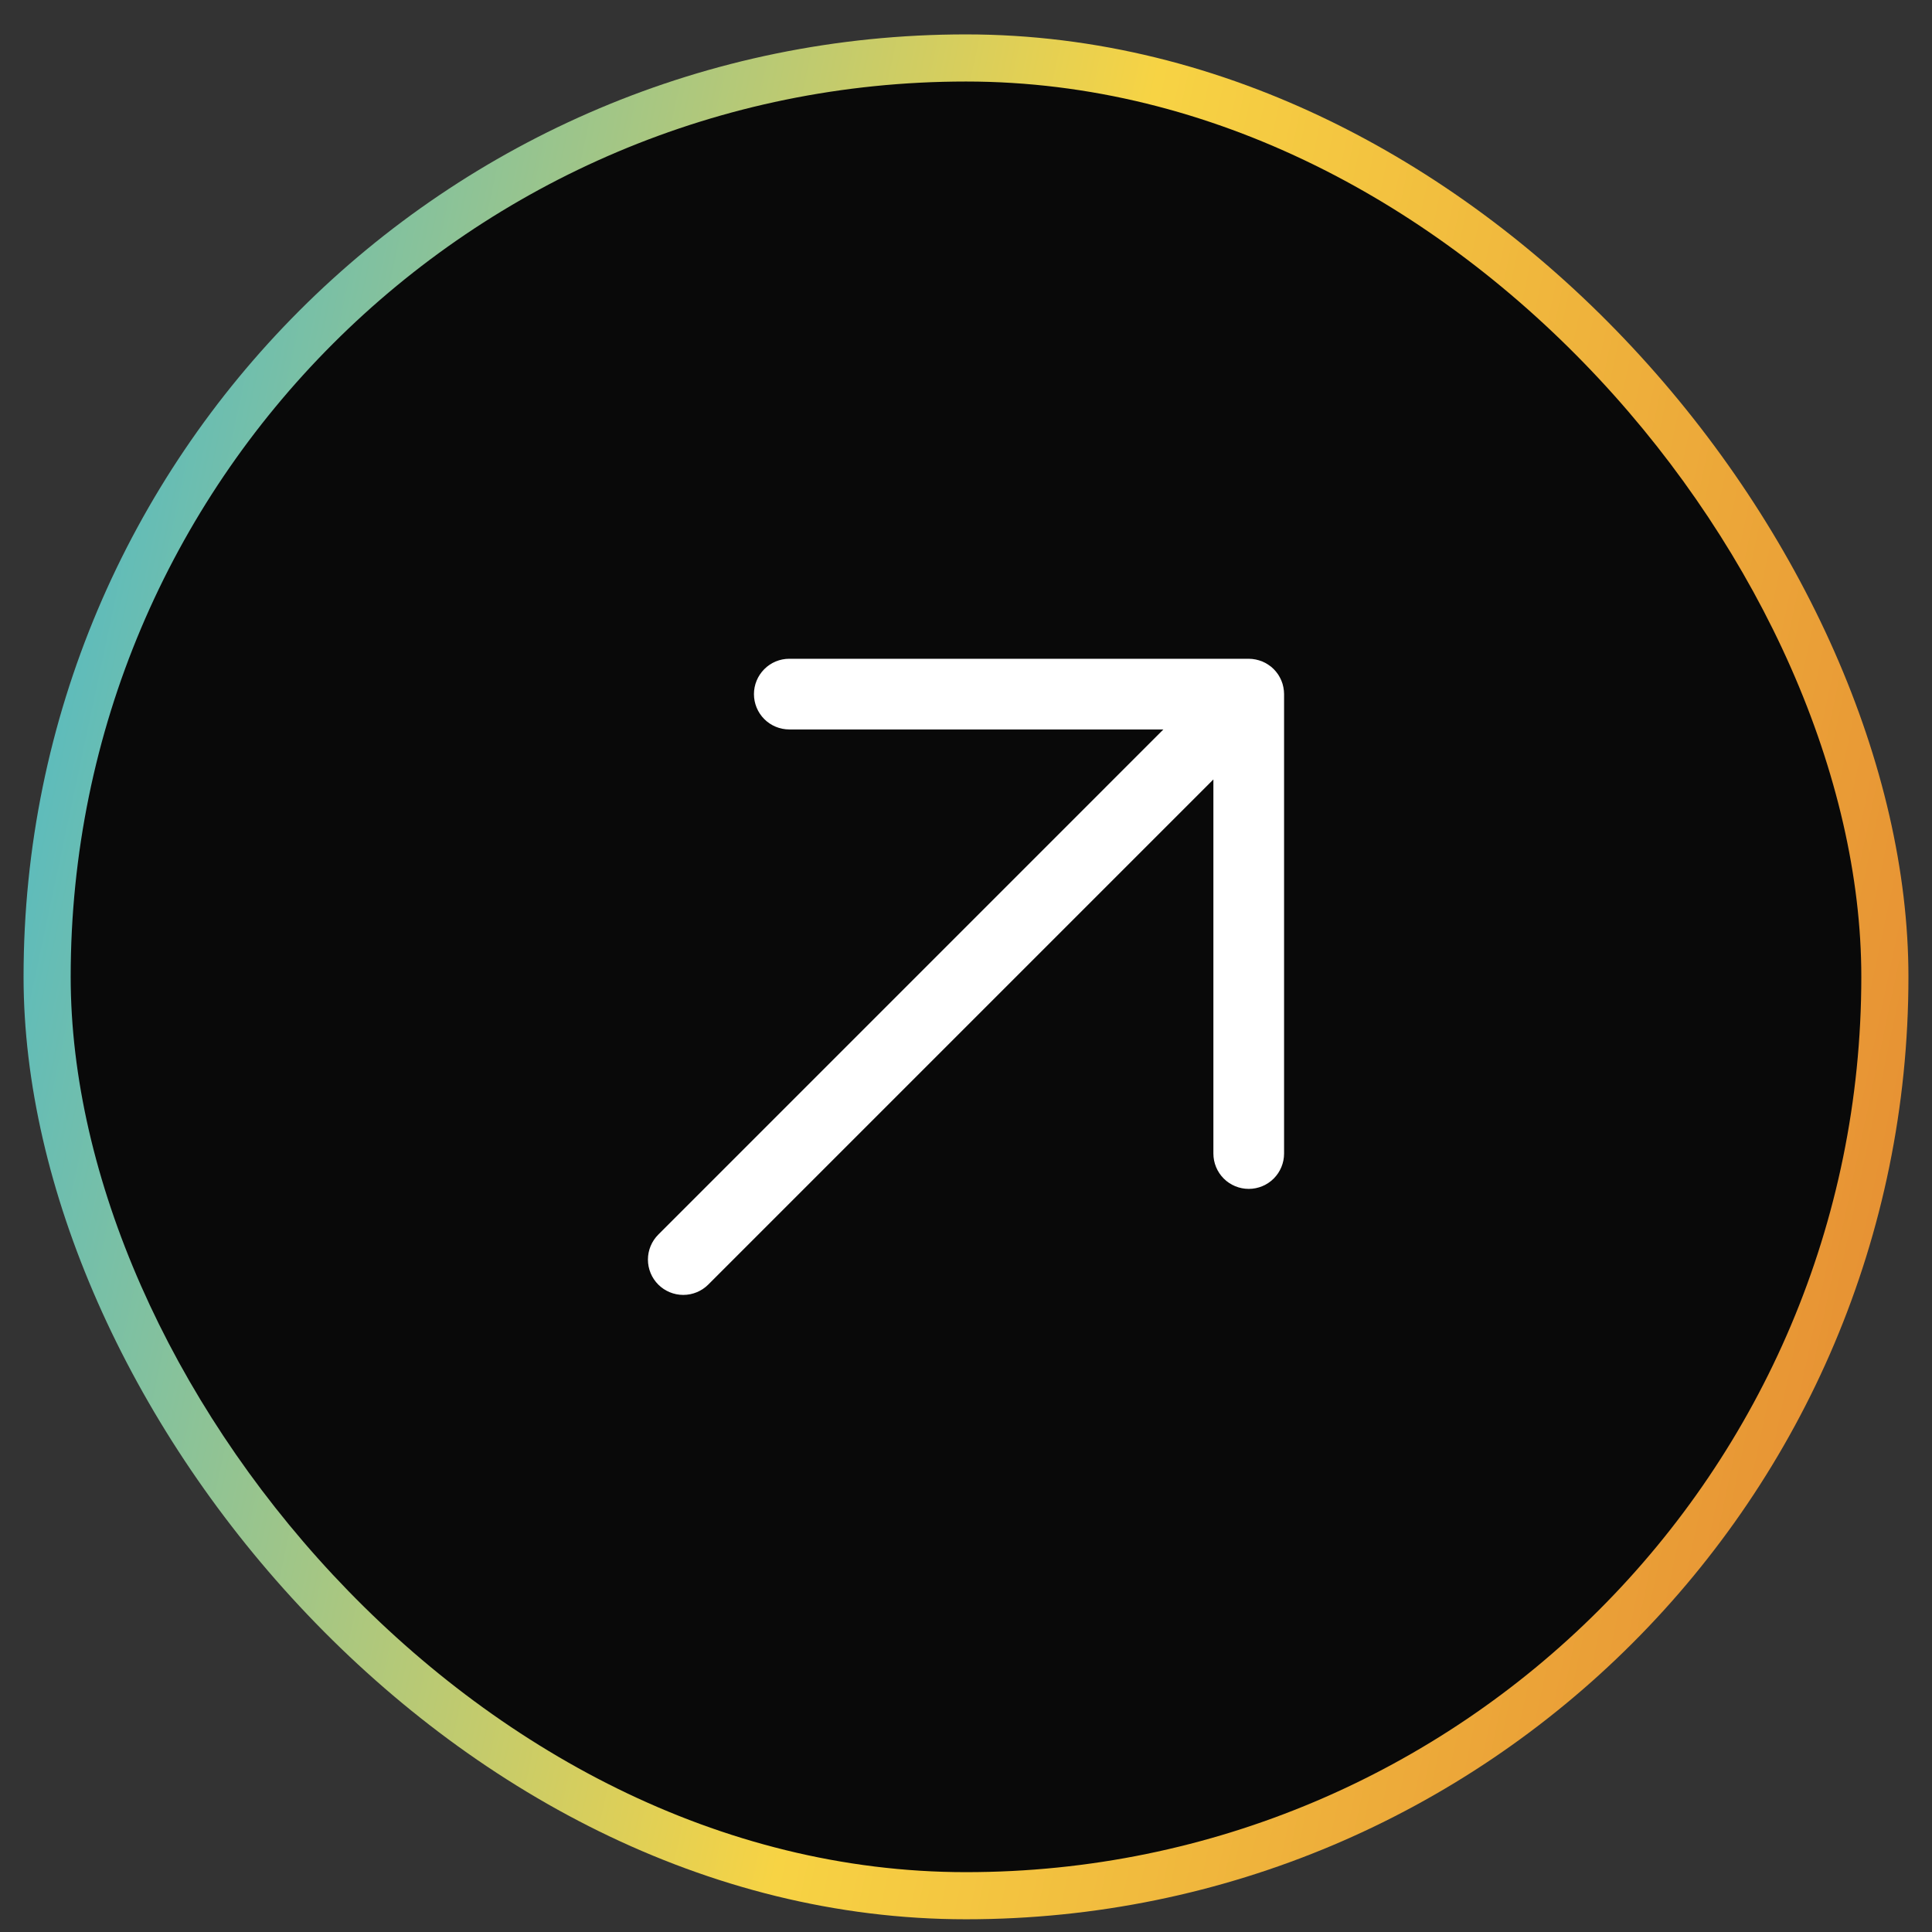 <svg width="41" height="41" viewBox="0 0 41 41" fill="none" xmlns="http://www.w3.org/2000/svg">
<rect x="0" y="0" width="41" height="41" fill="#333333" stroke="none"/>
<g clip-path="url(#clip0_1_1004)">
<rect x="-0.5" y="-0.27" width="42" height="42" rx="21" fill="url(#paint0_linear_1_1004)"/>
<rect x="1.5" y="1.73" width="38" height="38" rx="19" fill="#090909"/>
<g clip-path="url(#clip1_1_1004)">
<g clip-path="url(#clip2_1_1004)">
<path d="M27.25 14.728C27.25 14.704 27.249 14.681 27.246 14.656C27.245 14.645 27.243 14.634 27.241 14.623C27.24 14.61 27.238 14.597 27.235 14.584C27.233 14.571 27.23 14.559 27.226 14.546C27.224 14.535 27.221 14.524 27.218 14.513C27.214 14.501 27.209 14.489 27.205 14.477C27.201 14.466 27.198 14.454 27.193 14.444C27.188 14.432 27.183 14.422 27.178 14.411C27.172 14.4 27.167 14.388 27.161 14.377C27.156 14.367 27.15 14.357 27.144 14.347C27.137 14.336 27.131 14.325 27.124 14.314C27.116 14.303 27.109 14.293 27.101 14.283C27.094 14.274 27.087 14.264 27.08 14.255C27.066 14.238 27.051 14.222 27.036 14.206C27.034 14.204 27.032 14.202 27.03 14.2C27.028 14.198 27.026 14.196 27.024 14.194C27.008 14.179 26.992 14.164 26.976 14.15C26.966 14.143 26.957 14.137 26.948 14.13C26.937 14.122 26.927 14.114 26.916 14.107C26.906 14.1 26.895 14.094 26.884 14.087C26.874 14.081 26.864 14.075 26.854 14.069C26.843 14.063 26.831 14.058 26.82 14.053C26.809 14.048 26.798 14.042 26.787 14.037C26.776 14.033 26.766 14.03 26.755 14.026C26.742 14.021 26.73 14.017 26.717 14.013C26.707 14.01 26.697 14.007 26.686 14.005C26.673 14.001 26.66 13.998 26.646 13.995C26.635 13.993 26.623 13.991 26.612 13.99C26.599 13.988 26.587 13.985 26.573 13.984C26.555 13.982 26.536 13.982 26.517 13.981C26.511 13.981 26.506 13.98 26.5 13.98H16.75C16.551 13.98 16.36 14.059 16.22 14.2C16.079 14.341 16 14.532 16 14.73C16 14.929 16.079 15.12 16.22 15.261C16.36 15.401 16.551 15.48 16.75 15.48H24.689L13.97 26.2C13.829 26.341 13.75 26.532 13.75 26.73C13.75 26.929 13.829 27.12 13.97 27.261C14.11 27.401 14.301 27.48 14.5 27.48C14.699 27.48 14.89 27.401 15.03 27.261L25.75 16.541V24.48C25.75 24.679 25.829 24.87 25.97 25.011C26.11 25.151 26.301 25.23 26.5 25.23C26.699 25.23 26.89 25.151 27.03 25.011C27.171 24.87 27.25 24.679 27.25 24.48V14.73L27.25 14.728Z" fill="white"/>
</g>
</g>
</g>
<defs>
<linearGradient id="paint0_linear_1_1004" x1="-3.863" y1="15.552" x2="44.863" y2="25.909" gradientUnits="userSpaceOnUse">
<stop stop-color="#39B6D8"/>
<stop offset="0.5" stop-color="#F7D344"/>
<stop offset="1" stop-color="#E38330"/>
</linearGradient>
<clipPath id="clip0_1_1004">
<rect x="0.5" y="0.73" width="40" height="40" rx="20" fill="white"/>
</clipPath>
<clipPath id="clip1_1_1004">
<rect width="52" height="52" fill="white" transform="translate(-19.5 8.73)"/>
</clipPath>
<clipPath id="clip2_1_1004">
<rect width="52" height="52" fill="white" transform="translate(-19.5 8.73)"/>
</clipPath>
</defs>
</svg>
